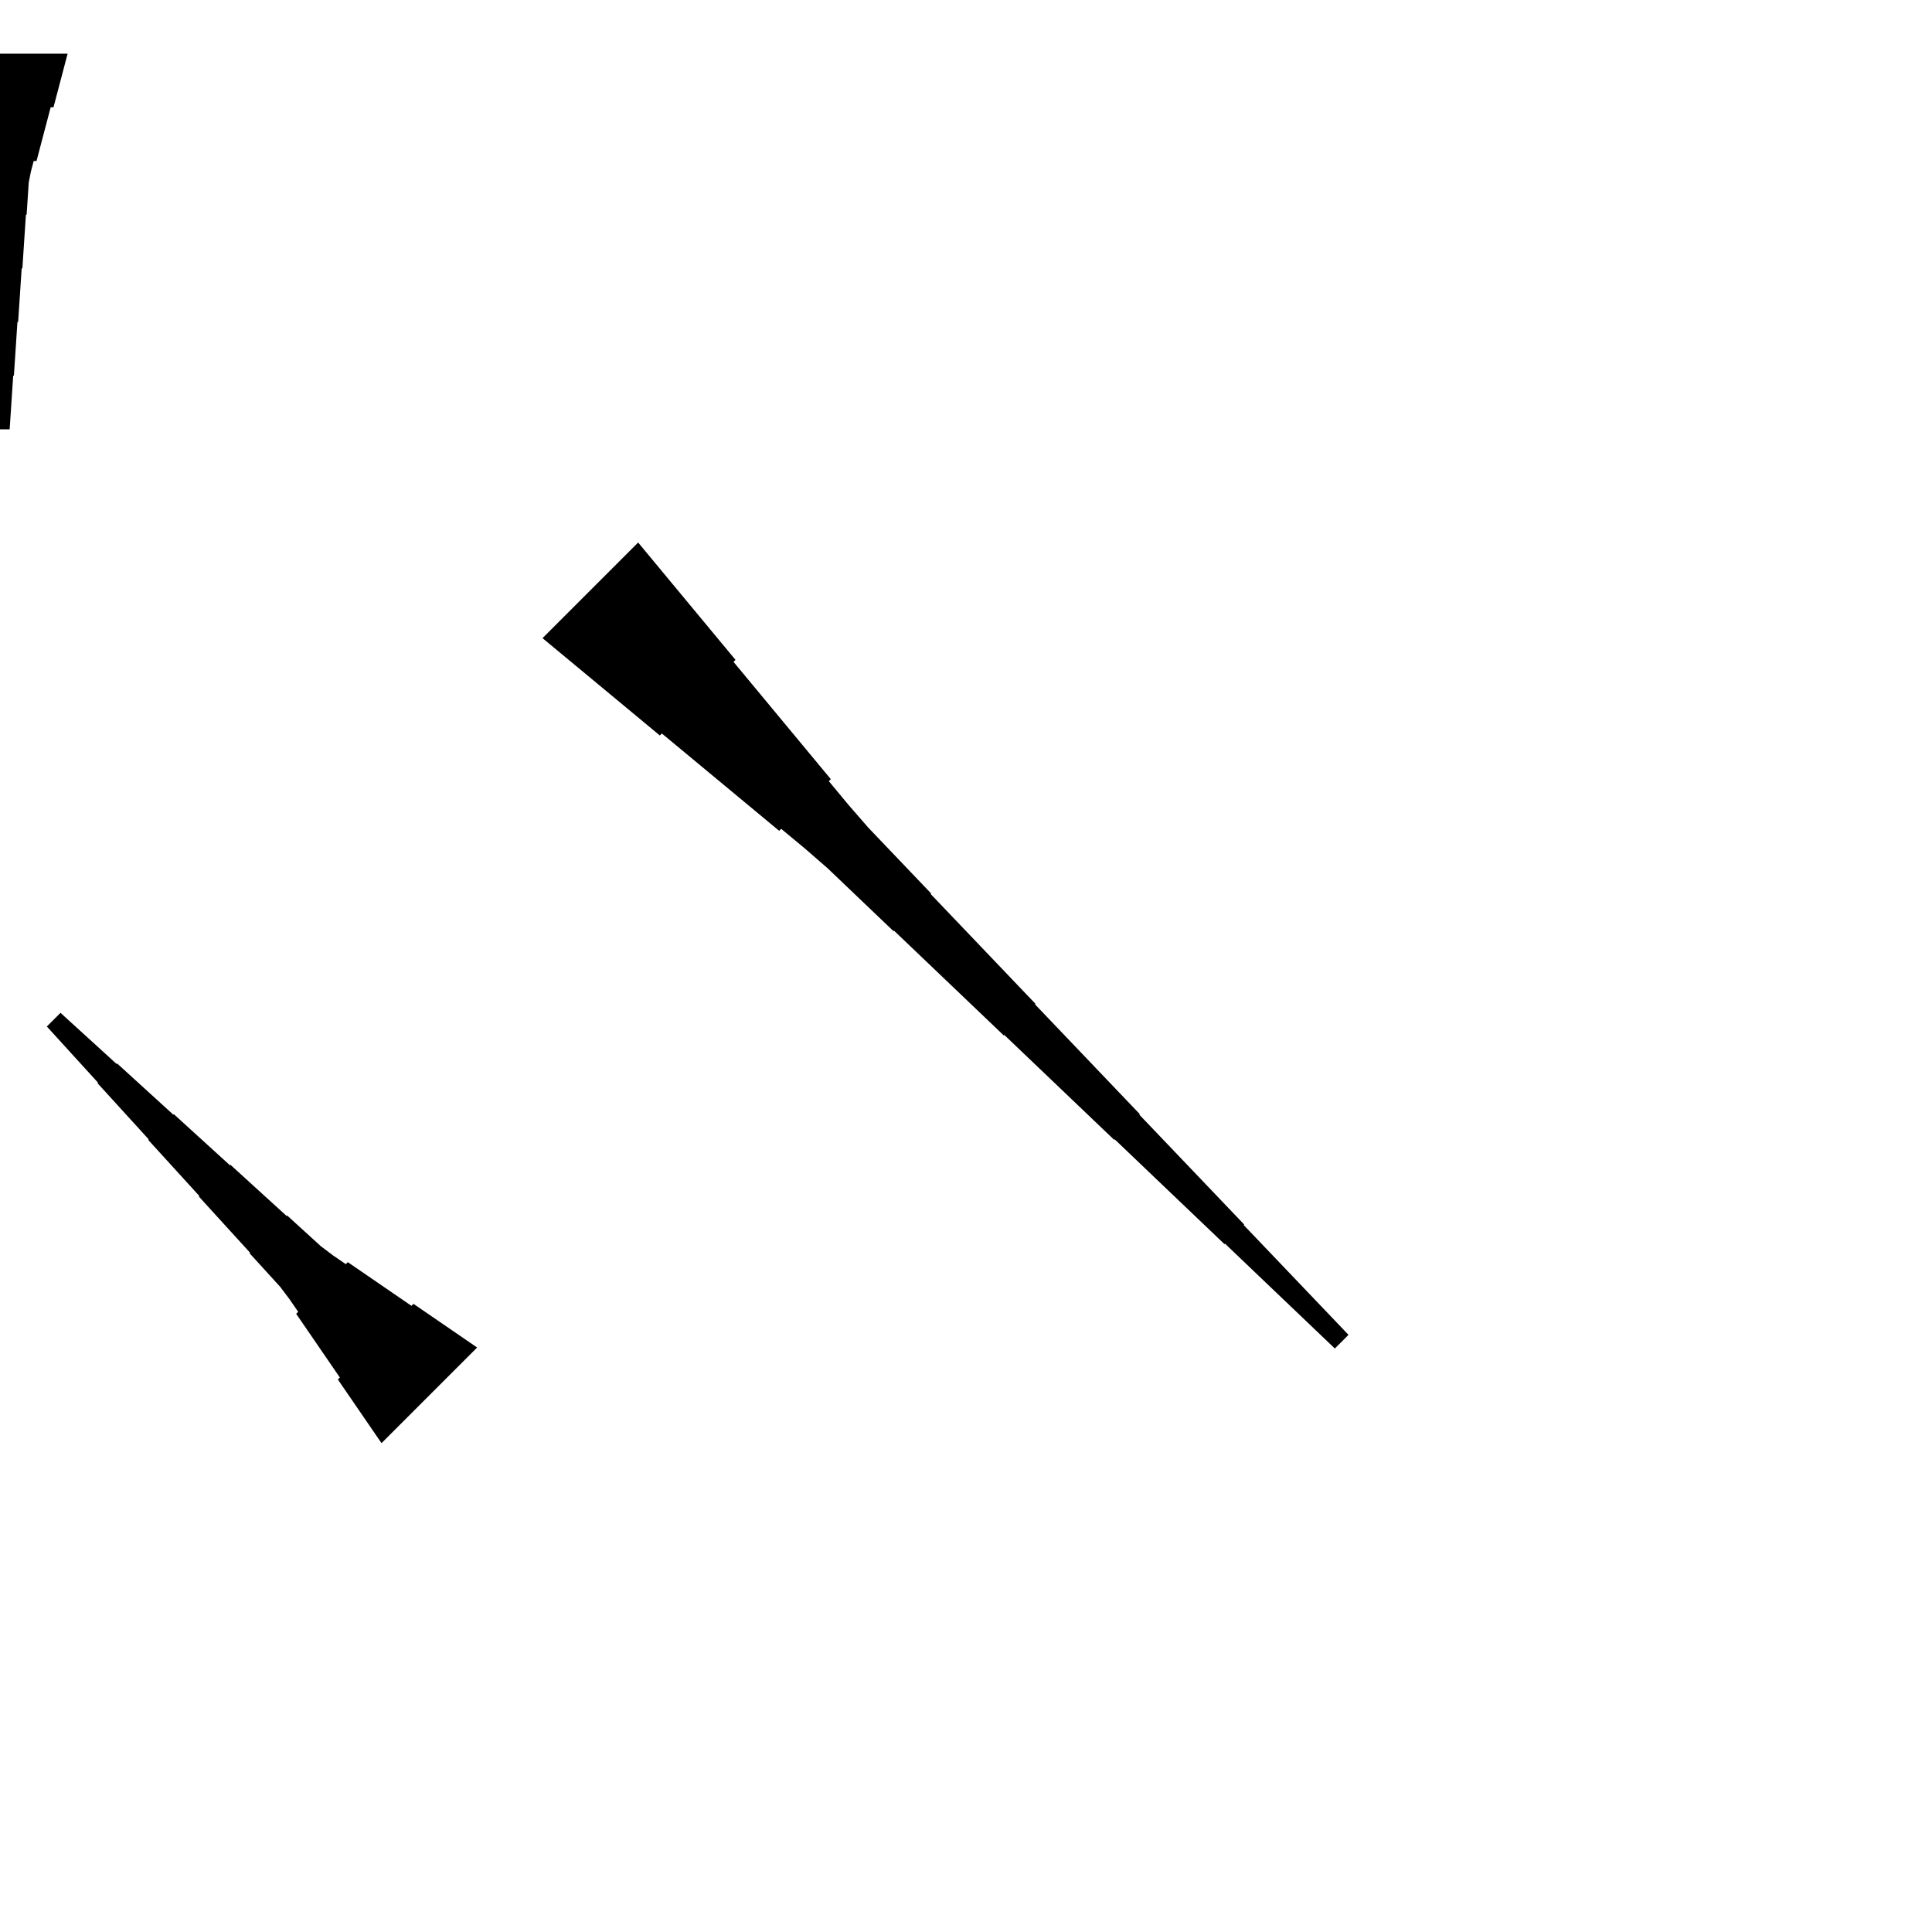 <?xml version="1.0" encoding="UTF-8"?>
<!-- Flat -->
<svg version="1.1" xmlns="http://www.w3.org/2000/svg" xmlns:xlink="http://www.w3.org/1999/xlink" width="283.465pt" height="283.465pt" viewBox="0 0 283.465 283.465">
<title>Untitled</title>
<polygon points="93.63 79.599 96.486 83.042 99.342 86.485 102.198 89.928 105.055 93.371 107.911 96.813 107.618 97.107 110.474 100.55 113.33 103.993 116.186 107.436 119.043 110.879 121.899 114.321 121.606 114.615 124.462 118.058 127.392 121.427 130.468 124.65 133.544 127.873 136.62 131.096 136.547 131.169 139.623 134.392 142.7 137.615 145.776 140.838 148.852 144.061 151.929 147.284 151.855 147.357 154.931 150.58 158.008 153.803 161.084 157.026 164.16 160.249 167.237 163.472 167.163 163.546 170.239 166.768 173.316 169.991 176.392 173.214 179.468 176.437 182.545 179.66 182.471 179.733 185.548 182.956 188.624 186.179 191.7 189.402 194.776 192.625 197.853 195.848 195.848 197.853 192.625 194.776 189.402 191.7 186.179 188.624 182.956 185.548 179.733 182.471 179.66 182.545 176.437 179.468 173.214 176.392 169.991 173.316 166.768 170.239 163.546 167.163 163.472 167.237 160.249 164.16 157.026 161.084 153.803 158.008 150.58 154.931 147.357 151.855 147.284 151.929 144.061 148.852 140.838 145.776 137.615 142.7 134.392 139.623 131.169 136.547 131.096 136.62 127.873 133.544 124.65 130.468 121.427 127.392 118.058 124.462 114.615 121.606 114.321 121.899 110.879 119.043 107.436 116.186 103.993 113.33 100.55 110.474 97.107 107.618 96.813 107.911 93.371 105.055 89.928 102.198 86.485 99.342 83.042 96.486 79.599 93.63" fill="rgba(0,0,0,1)" />
<polygon points="55.977 211.74 54.695 209.872 53.414 208.004 52.132 206.135 50.851 204.267 49.569 202.399 49.863 202.106 48.581 200.238 47.3 198.37 46.018 196.501 44.737 194.633 43.455 192.765 43.749 192.472 42.467 190.604 41.112 188.809 39.611 187.161 38.109 185.513 36.608 183.864 36.681 183.791 35.18 182.143 33.678 180.495 32.177 178.847 30.675 177.199 29.174 175.55 29.247 175.477 27.746 173.829 26.244 172.181 24.743 170.533 23.241 168.885 21.74 167.237 21.813 167.163 20.312 165.515 18.81 163.867 17.309 162.219 15.807 160.571 14.306 158.923 14.379 158.849 12.878 157.201 11.376 155.553 9.875 153.905 8.373 152.257 6.872 150.608 8.876 148.604 10.524 150.106 12.172 151.607 13.821 153.108 15.469 154.61 17.117 156.112 17.19 156.038 18.838 157.54 20.486 159.041 22.135 160.542 23.783 162.044 25.431 163.546 25.504 163.472 27.152 164.974 28.8 166.475 30.449 167.977 32.097 169.478 33.745 170.98 33.818 170.906 35.466 172.408 37.114 173.909 38.763 175.411 40.411 176.912 42.059 178.413 42.132 178.34 43.78 179.842 45.428 181.343 47.077 182.845 48.871 184.199 50.74 185.481 51.033 185.188 52.901 186.469 54.769 187.75 56.637 189.032 58.505 190.314 60.373 191.595 60.667 191.302 62.535 192.583 64.403 193.865 66.271 195.146 68.139 196.428 70.007 197.709" fill="rgba(0,0,0,1)" />
<polygon points="9.921 7.874 9.506 9.449 9.092 11.024 8.677 12.598 8.262 14.173 7.847 15.748 7.432 15.748 7.018 17.323 6.603 18.898 6.188 20.472 5.773 22.047 5.358 23.622 4.943 23.622 4.529 25.197 4.217 26.772 4.114 28.346 4.01 29.921 3.906 31.496 3.803 31.496 3.699 33.071 3.595 34.646 3.491 36.221 3.388 37.795 3.284 39.37 3.18 39.37 3.077 40.945 2.973 42.52 2.869 44.094 2.765 45.669 2.662 47.244 2.558 47.244 2.454 48.819 2.351 50.394 2.247 51.968 2.143 53.543 2.04 55.118 1.936 55.118 1.832 56.693 1.728 58.268 1.625 59.843 1.521 61.417 1.417 62.992 -1.417 62.992 -1.521 61.417 -1.625 59.843 -1.728 58.268 -1.832 56.693 -1.936 55.118 -2.04 55.118 -2.143 53.543 -2.247 51.968 -2.351 50.394 -2.454 48.819 -2.558 47.244 -2.662 47.244 -2.765 45.669 -2.869 44.094 -2.973 42.52 -3.077 40.945 -3.18 39.37 -3.284 39.37 -3.388 37.795 -3.491 36.221 -3.595 34.646 -3.699 33.071 -3.803 31.496 -3.906 31.496 -4.01 29.921 -4.114 28.346 -4.217 26.772 -4.529 25.197 -4.943 23.622 -5.358 23.622 -5.773 22.047 -6.188 20.472 -6.603 18.898 -7.018 17.323 -7.432 15.748 -7.847 15.748 -8.262 14.173 -8.677 12.598 -9.092 11.024 -9.506 9.449 -9.921 7.874" fill="rgba(0,0,0,1)" />
</svg>